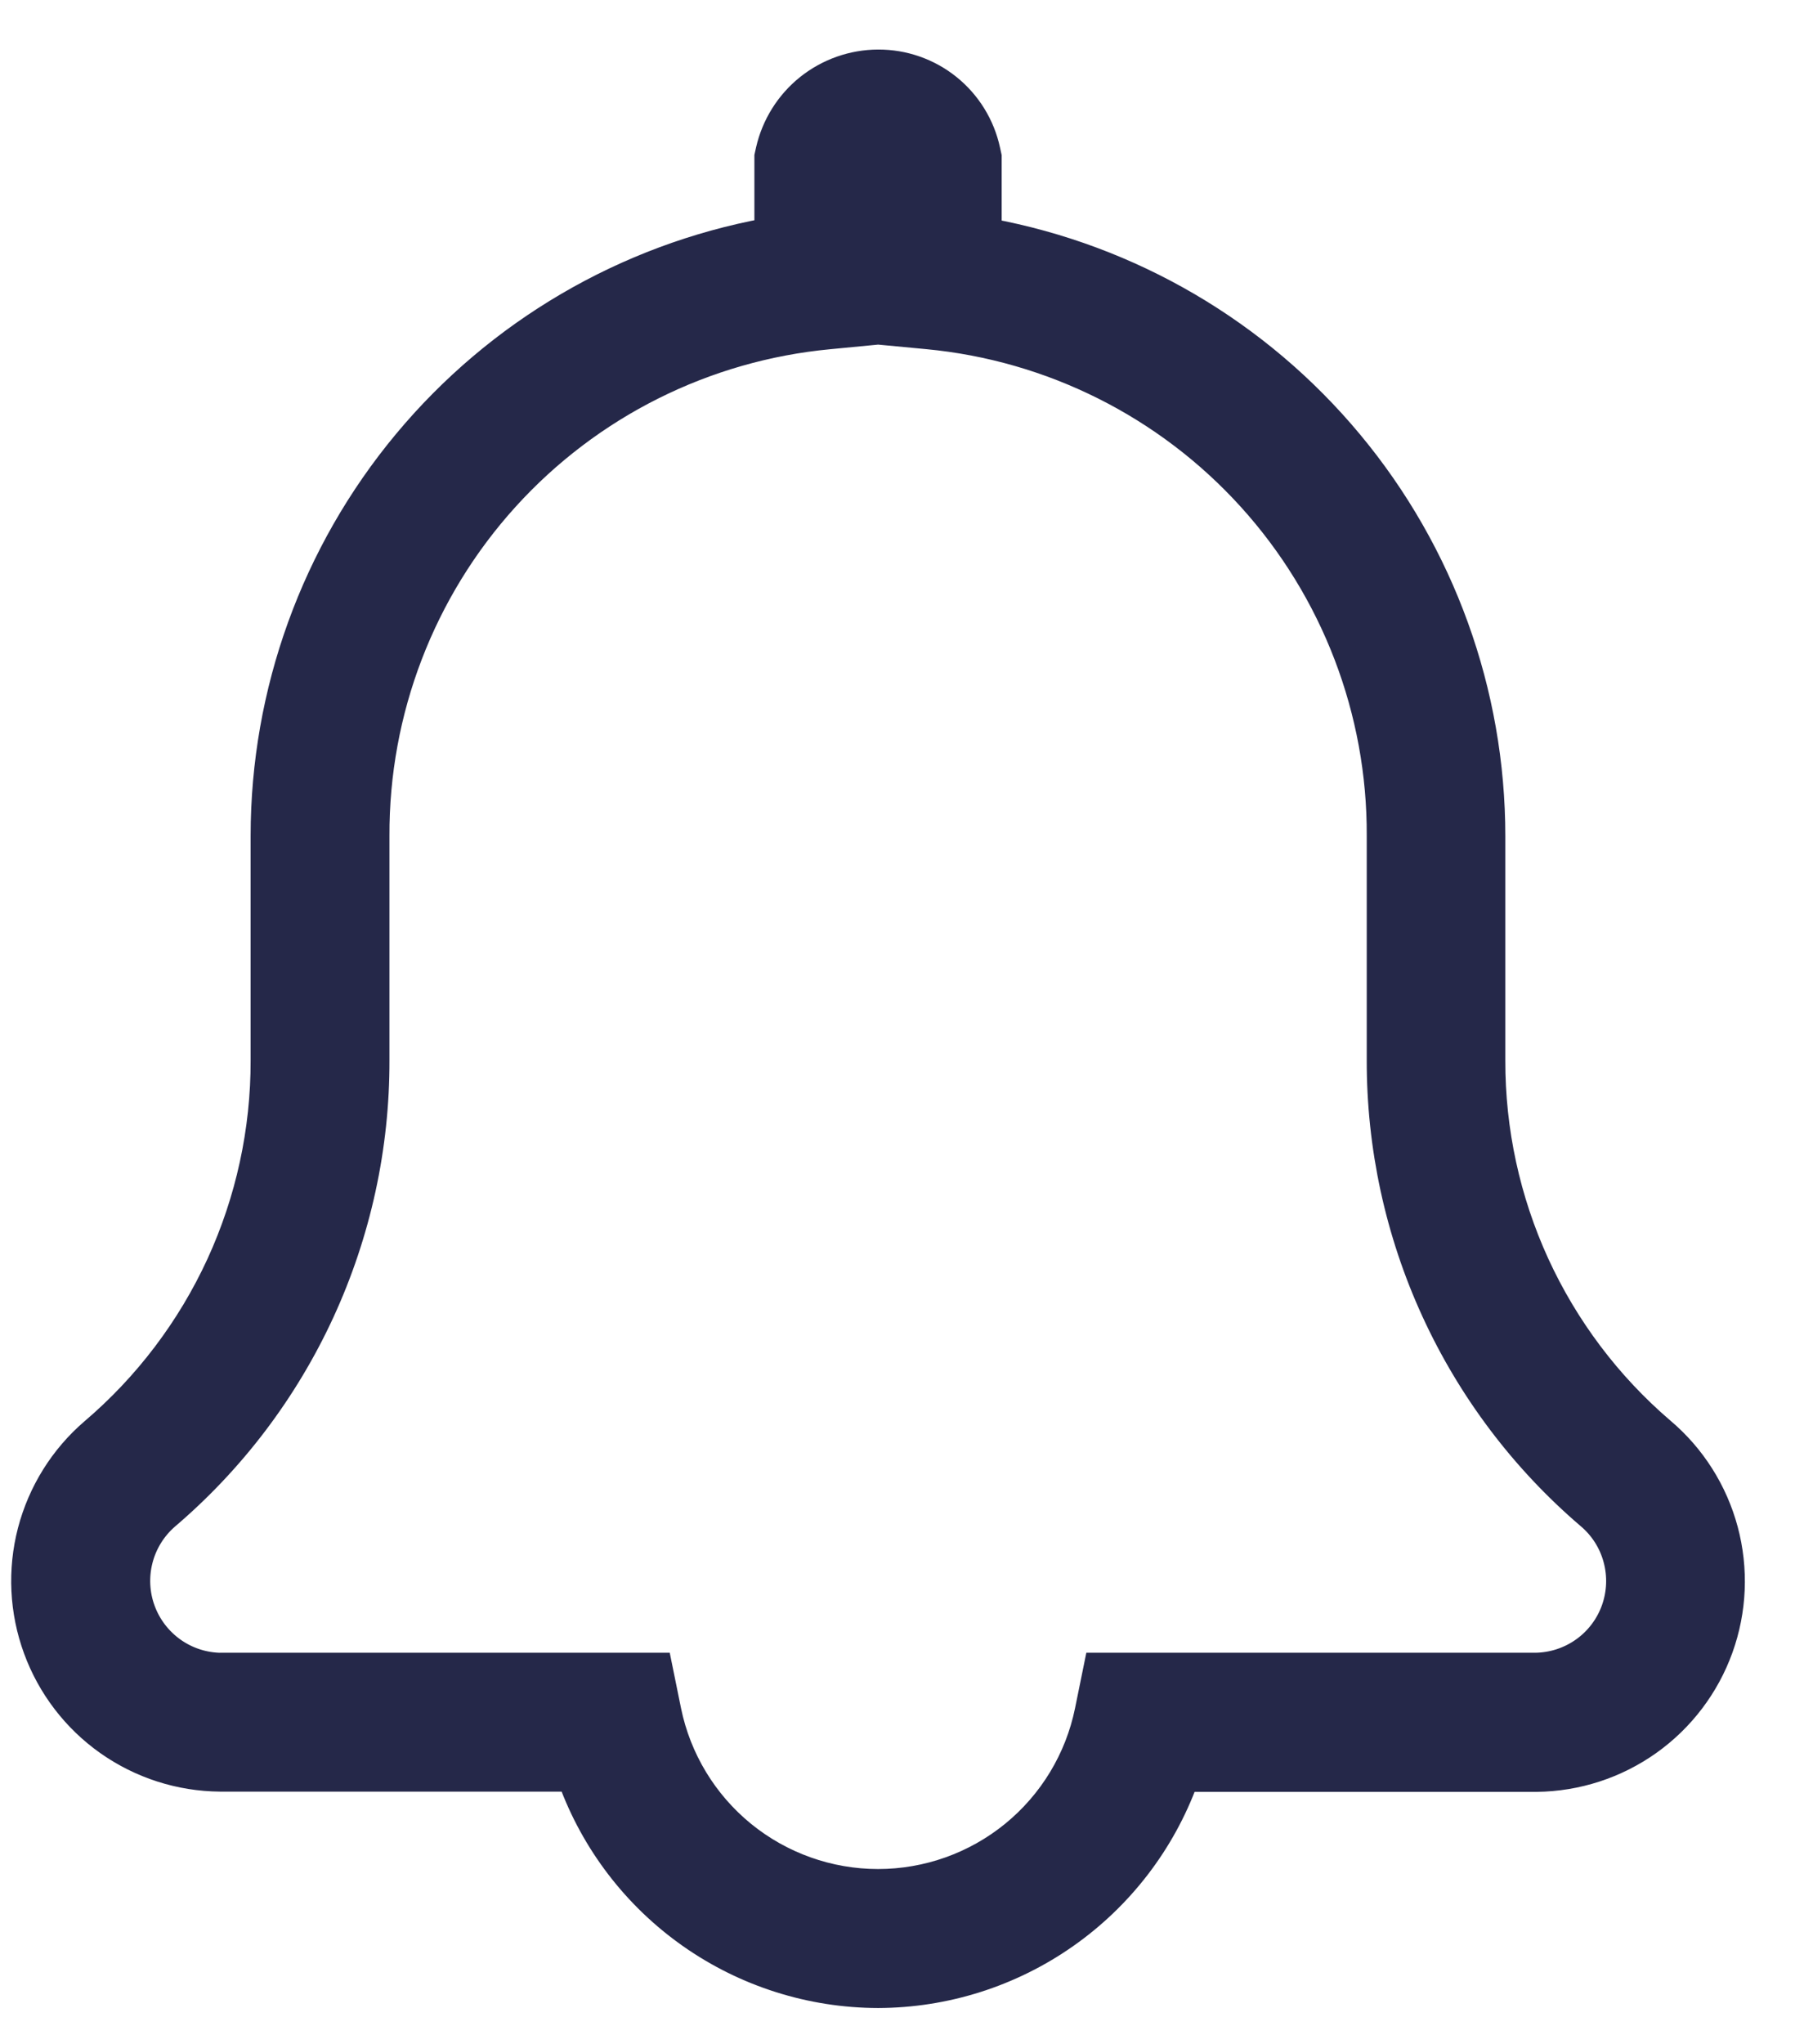 <svg width="29" height="33" viewBox="0 0 29 33" fill="none" xmlns="http://www.w3.org/2000/svg">
<path d="M14.187 32.221C13.1 32.219 12.039 31.883 11.149 31.258C10.259 30.633 9.583 29.75 9.212 28.727H3.555C2.904 28.722 2.27 28.518 1.737 28.143C1.205 27.768 0.8 27.239 0.576 26.627C0.352 26.016 0.32 25.35 0.484 24.72C0.649 24.09 1.001 23.524 1.495 23.1C2.361 22.363 3.056 21.446 3.532 20.413C4.007 19.38 4.252 18.255 4.249 17.118V13.495C4.25 11.171 5.064 8.921 6.551 7.136C8.038 5.35 10.103 4.142 12.388 3.721V2.524L12.41 2.424C12.502 2.021 12.727 1.66 13.05 1.401C13.373 1.143 13.774 1.001 14.187 1C14.602 0.998 15.004 1.139 15.327 1.398C15.65 1.658 15.874 2.021 15.961 2.426L15.983 2.526V3.726C18.268 4.148 20.333 5.356 21.819 7.142C23.306 8.927 24.12 11.177 24.12 13.5V17.12C24.117 18.254 24.36 19.374 24.832 20.405C25.305 21.435 25.995 22.351 26.856 23.088C27.355 23.509 27.712 24.073 27.881 24.703C28.05 25.334 28.022 26.001 27.801 26.615C27.58 27.229 27.176 27.761 26.645 28.139C26.113 28.517 25.478 28.724 24.825 28.731H19.162C18.79 29.752 18.113 30.634 17.223 31.258C16.334 31.882 15.274 32.218 14.187 32.221ZM3.573 26.885H10.657L10.807 27.622C10.967 28.4 11.391 29.099 12.006 29.601C12.622 30.103 13.392 30.377 14.186 30.377C14.98 30.377 15.75 30.103 16.366 29.601C16.981 29.099 17.405 28.4 17.564 27.622L17.714 26.885H24.807C25.085 26.881 25.354 26.793 25.58 26.632C25.806 26.471 25.977 26.244 26.07 25.983C26.163 25.721 26.174 25.438 26.101 25.17C26.029 24.902 25.876 24.663 25.663 24.485C24.599 23.575 23.746 22.444 23.162 21.171C22.578 19.899 22.278 18.514 22.281 17.114V13.495C22.29 11.483 21.546 9.541 20.195 8.05C18.844 6.559 16.984 5.627 14.981 5.438L14.187 5.363L13.398 5.439C11.394 5.627 9.533 6.558 8.181 8.049C6.829 9.54 6.084 11.483 6.092 13.496V17.116C6.096 18.52 5.793 19.907 5.206 21.183C4.619 22.458 3.761 23.59 2.692 24.5C2.485 24.681 2.337 24.921 2.269 25.188C2.201 25.454 2.215 25.736 2.31 25.994C2.405 26.253 2.576 26.476 2.801 26.636C3.025 26.795 3.293 26.882 3.568 26.886L3.573 26.885Z" fill="#252849" stroke="#252849" stroke-width="0.4"/>
</svg>
